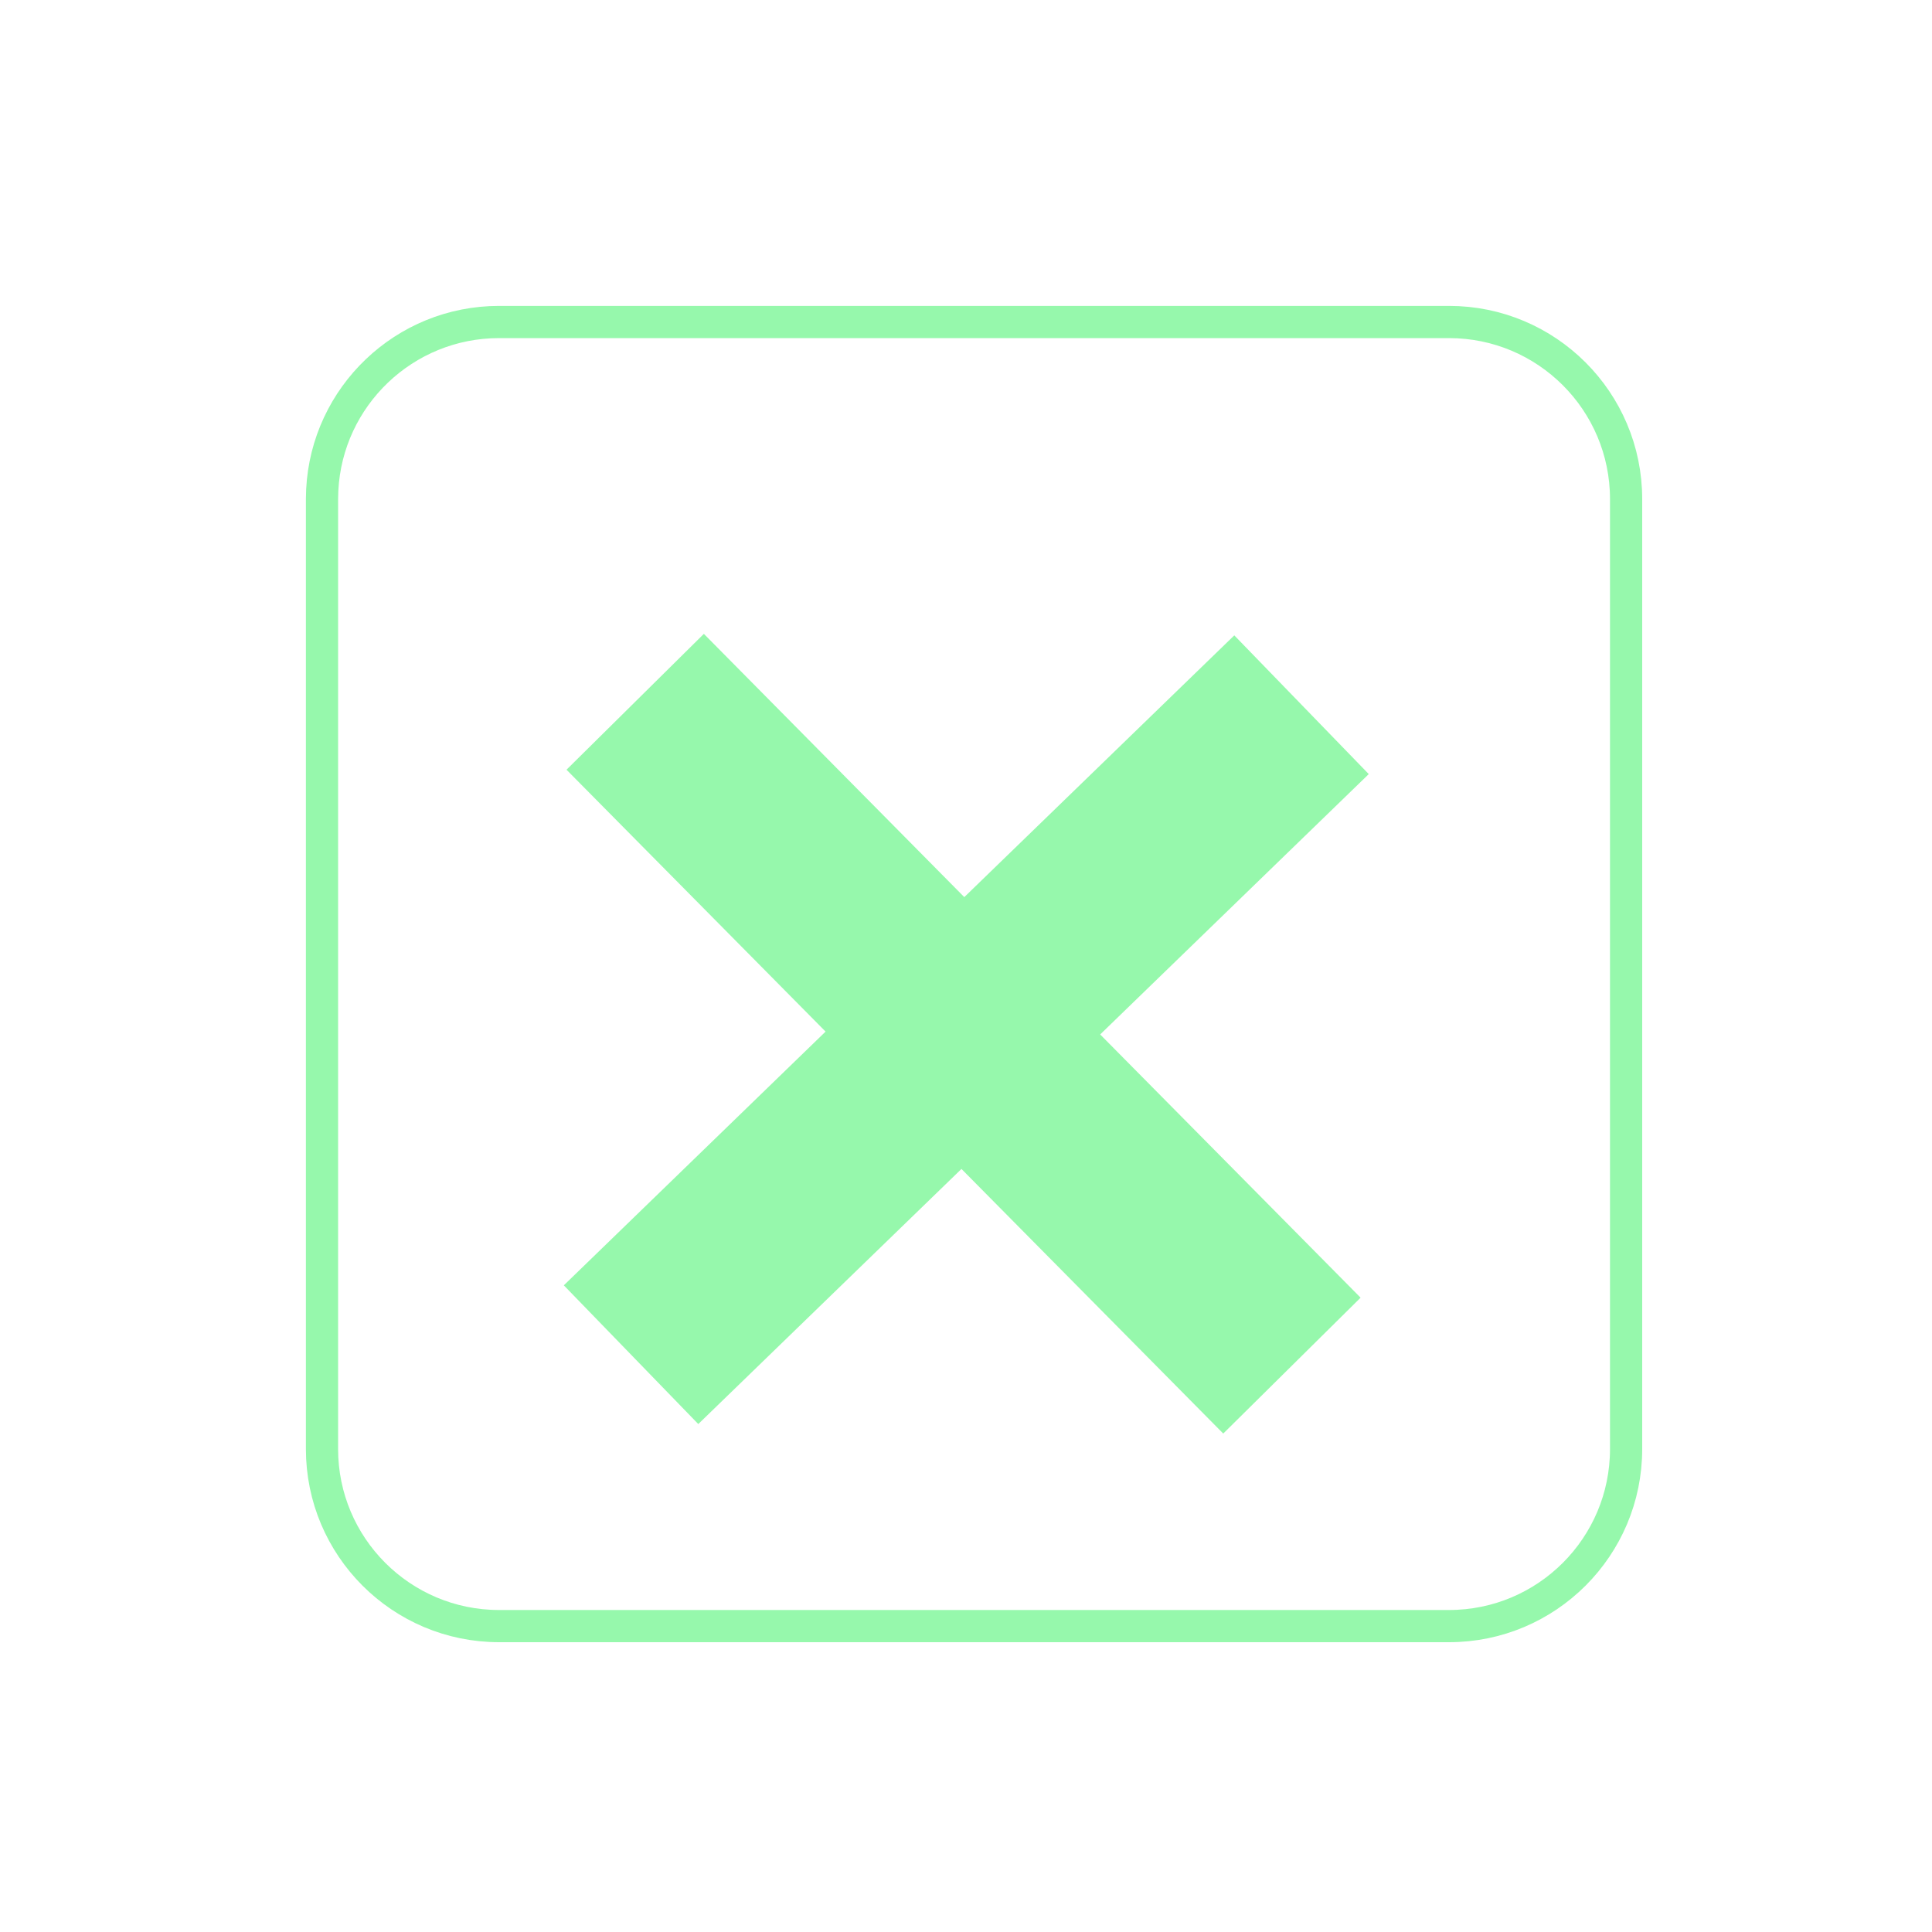 <svg width="120" height="120" viewBox="0 0 120 120" fill="none" xmlns="http://www.w3.org/2000/svg">
<rect width="120" height="120" fill="white"/>
<g filter="url(#filter0_d_17_76)">
<path fill-rule="evenodd" clip-rule="evenodd" d="M85.016 44.08L76.664 35.464L59.894 51.721L43.718 35.37L35.187 43.809L51.278 60.074L35.02 75.834L43.372 84.45L59.718 68.605L75.978 85.041L84.509 76.601L68.334 60.252L85.016 44.08Z" fill="#96F8AC"/>
</g>
<path d="M31 20H90C96.075 20 101 24.925 101 31V90C101 96.075 96.075 101 90 101H31C24.925 101 20 96.075 20 90V31L20.015 30.434C20.309 24.622 25.115 20 31 20Z" stroke="#96F8AC" stroke-width="2"/>
<defs>
<filter id="filter0_d_17_76" x="31.02" y="35.37" width="57.997" height="57.671" filterUnits="userSpaceOnUse" color-interpolation-filters="sRGB">
<feFlood flood-opacity="0" result="BackgroundImageFix"/>
<feColorMatrix in="SourceAlpha" type="matrix" values="0 0 0 0 0 0 0 0 0 0 0 0 0 0 0 0 0 0 127 0" result="hardAlpha"/>
<feOffset dy="4"/>
<feGaussianBlur stdDeviation="2"/>
<feComposite in2="hardAlpha" operator="out"/>
<feColorMatrix type="matrix" values="0 0 0 0 0.588 0 0 0 0 0.974 0 0 0 0 0.673 0 0 0 1 0"/>
<feBlend mode="normal" in2="BackgroundImageFix" result="effect1_dropShadow_17_76"/>
<feBlend mode="normal" in="SourceGraphic" in2="effect1_dropShadow_17_76" result="shape"/>
</filter>
</defs>
</svg>
